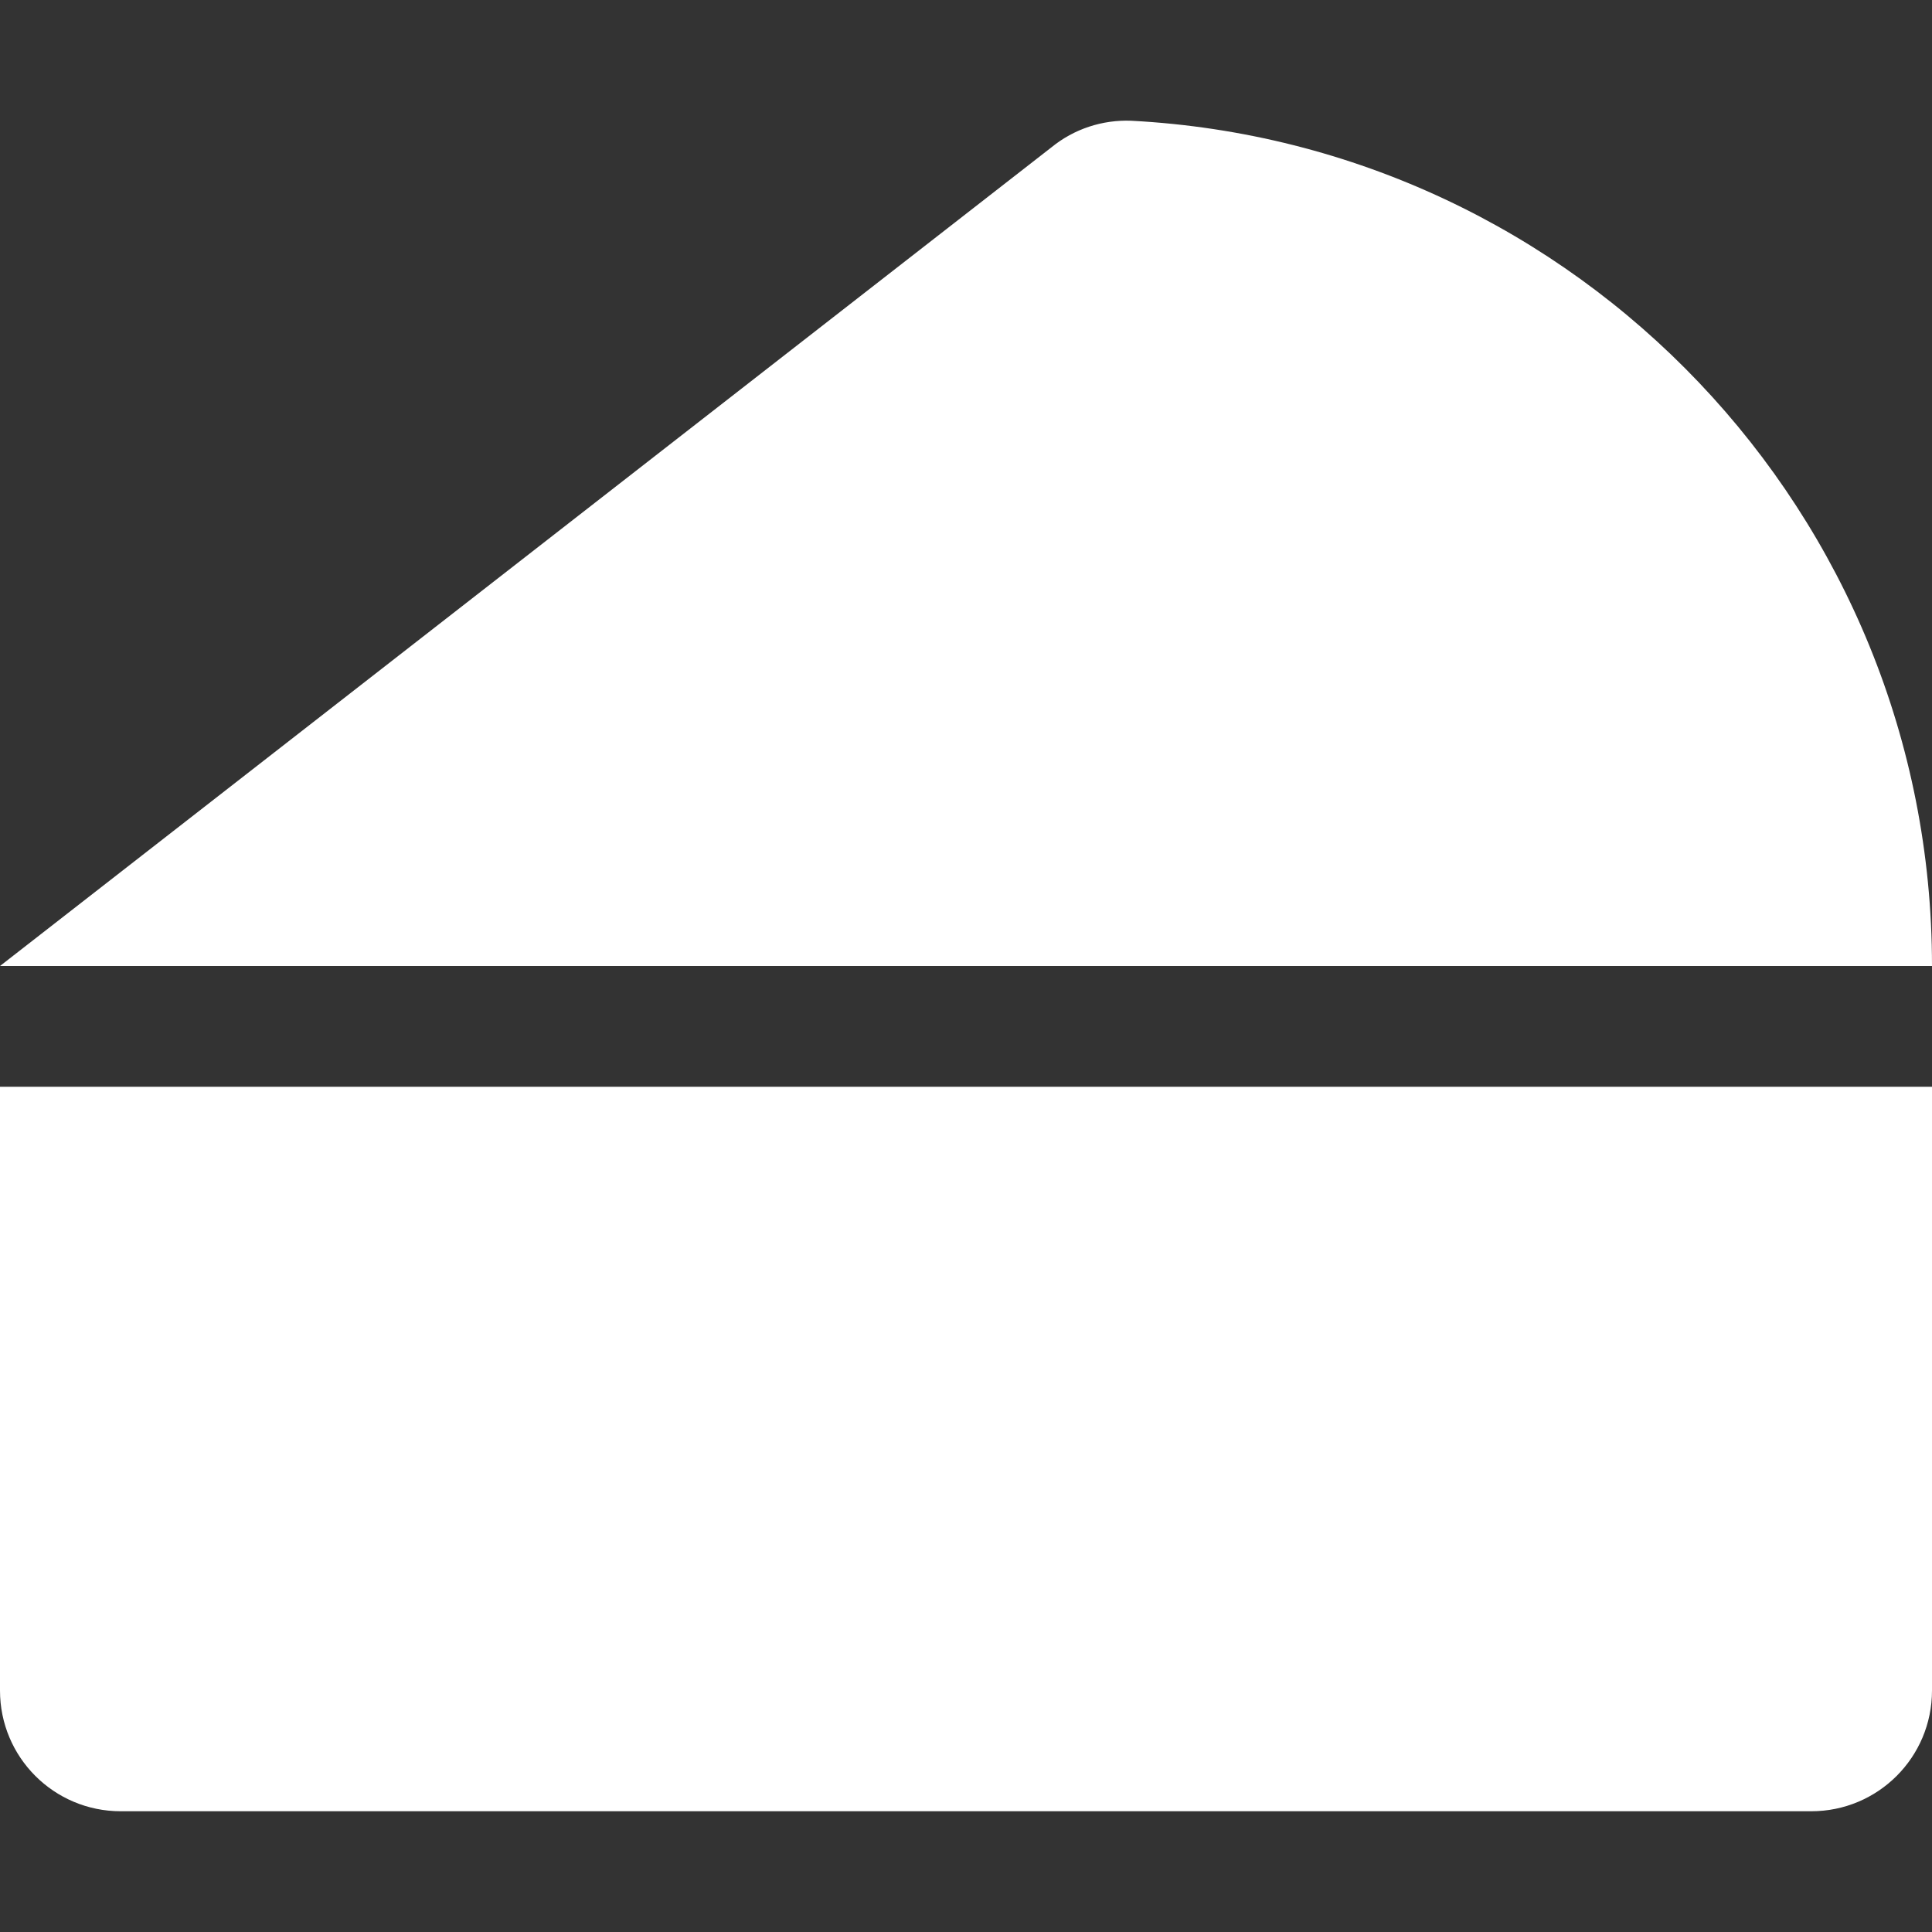 <?xml version="1.0" encoding="utf-8"?>
<!-- Generator: Adobe Illustrator 24.0.3, SVG Export Plug-In . SVG Version: 6.00 Build 0)  -->
<svg version="1.1" id="Layer_1" focusable="false" xmlns="http://www.w3.org/2000/svg" xmlns:xlink="http://www.w3.org/1999/xlink"
	 x="0px" y="0px" viewBox="0 0 512 512" style="enable-background:new 0 0 512 512;" xml:space="preserve">
<rect x="0" y="0" width="512" height="512" fill="#333333" stroke="none"/>
<style type="text/css">
	.st0{fill:#FFFFFF;}
</style>
<path class="st0" d="M0,288v160c0,17.7,14.3,32,32,32h448c17.7,0,32-14.3,32-32V288H0z M299.8,32c-7.7-0.3-15.2,2.2-21.1,7L0,256
	h512C512,136.1,418,38.2,299.8,32L299.8,32z"/>
</svg>
